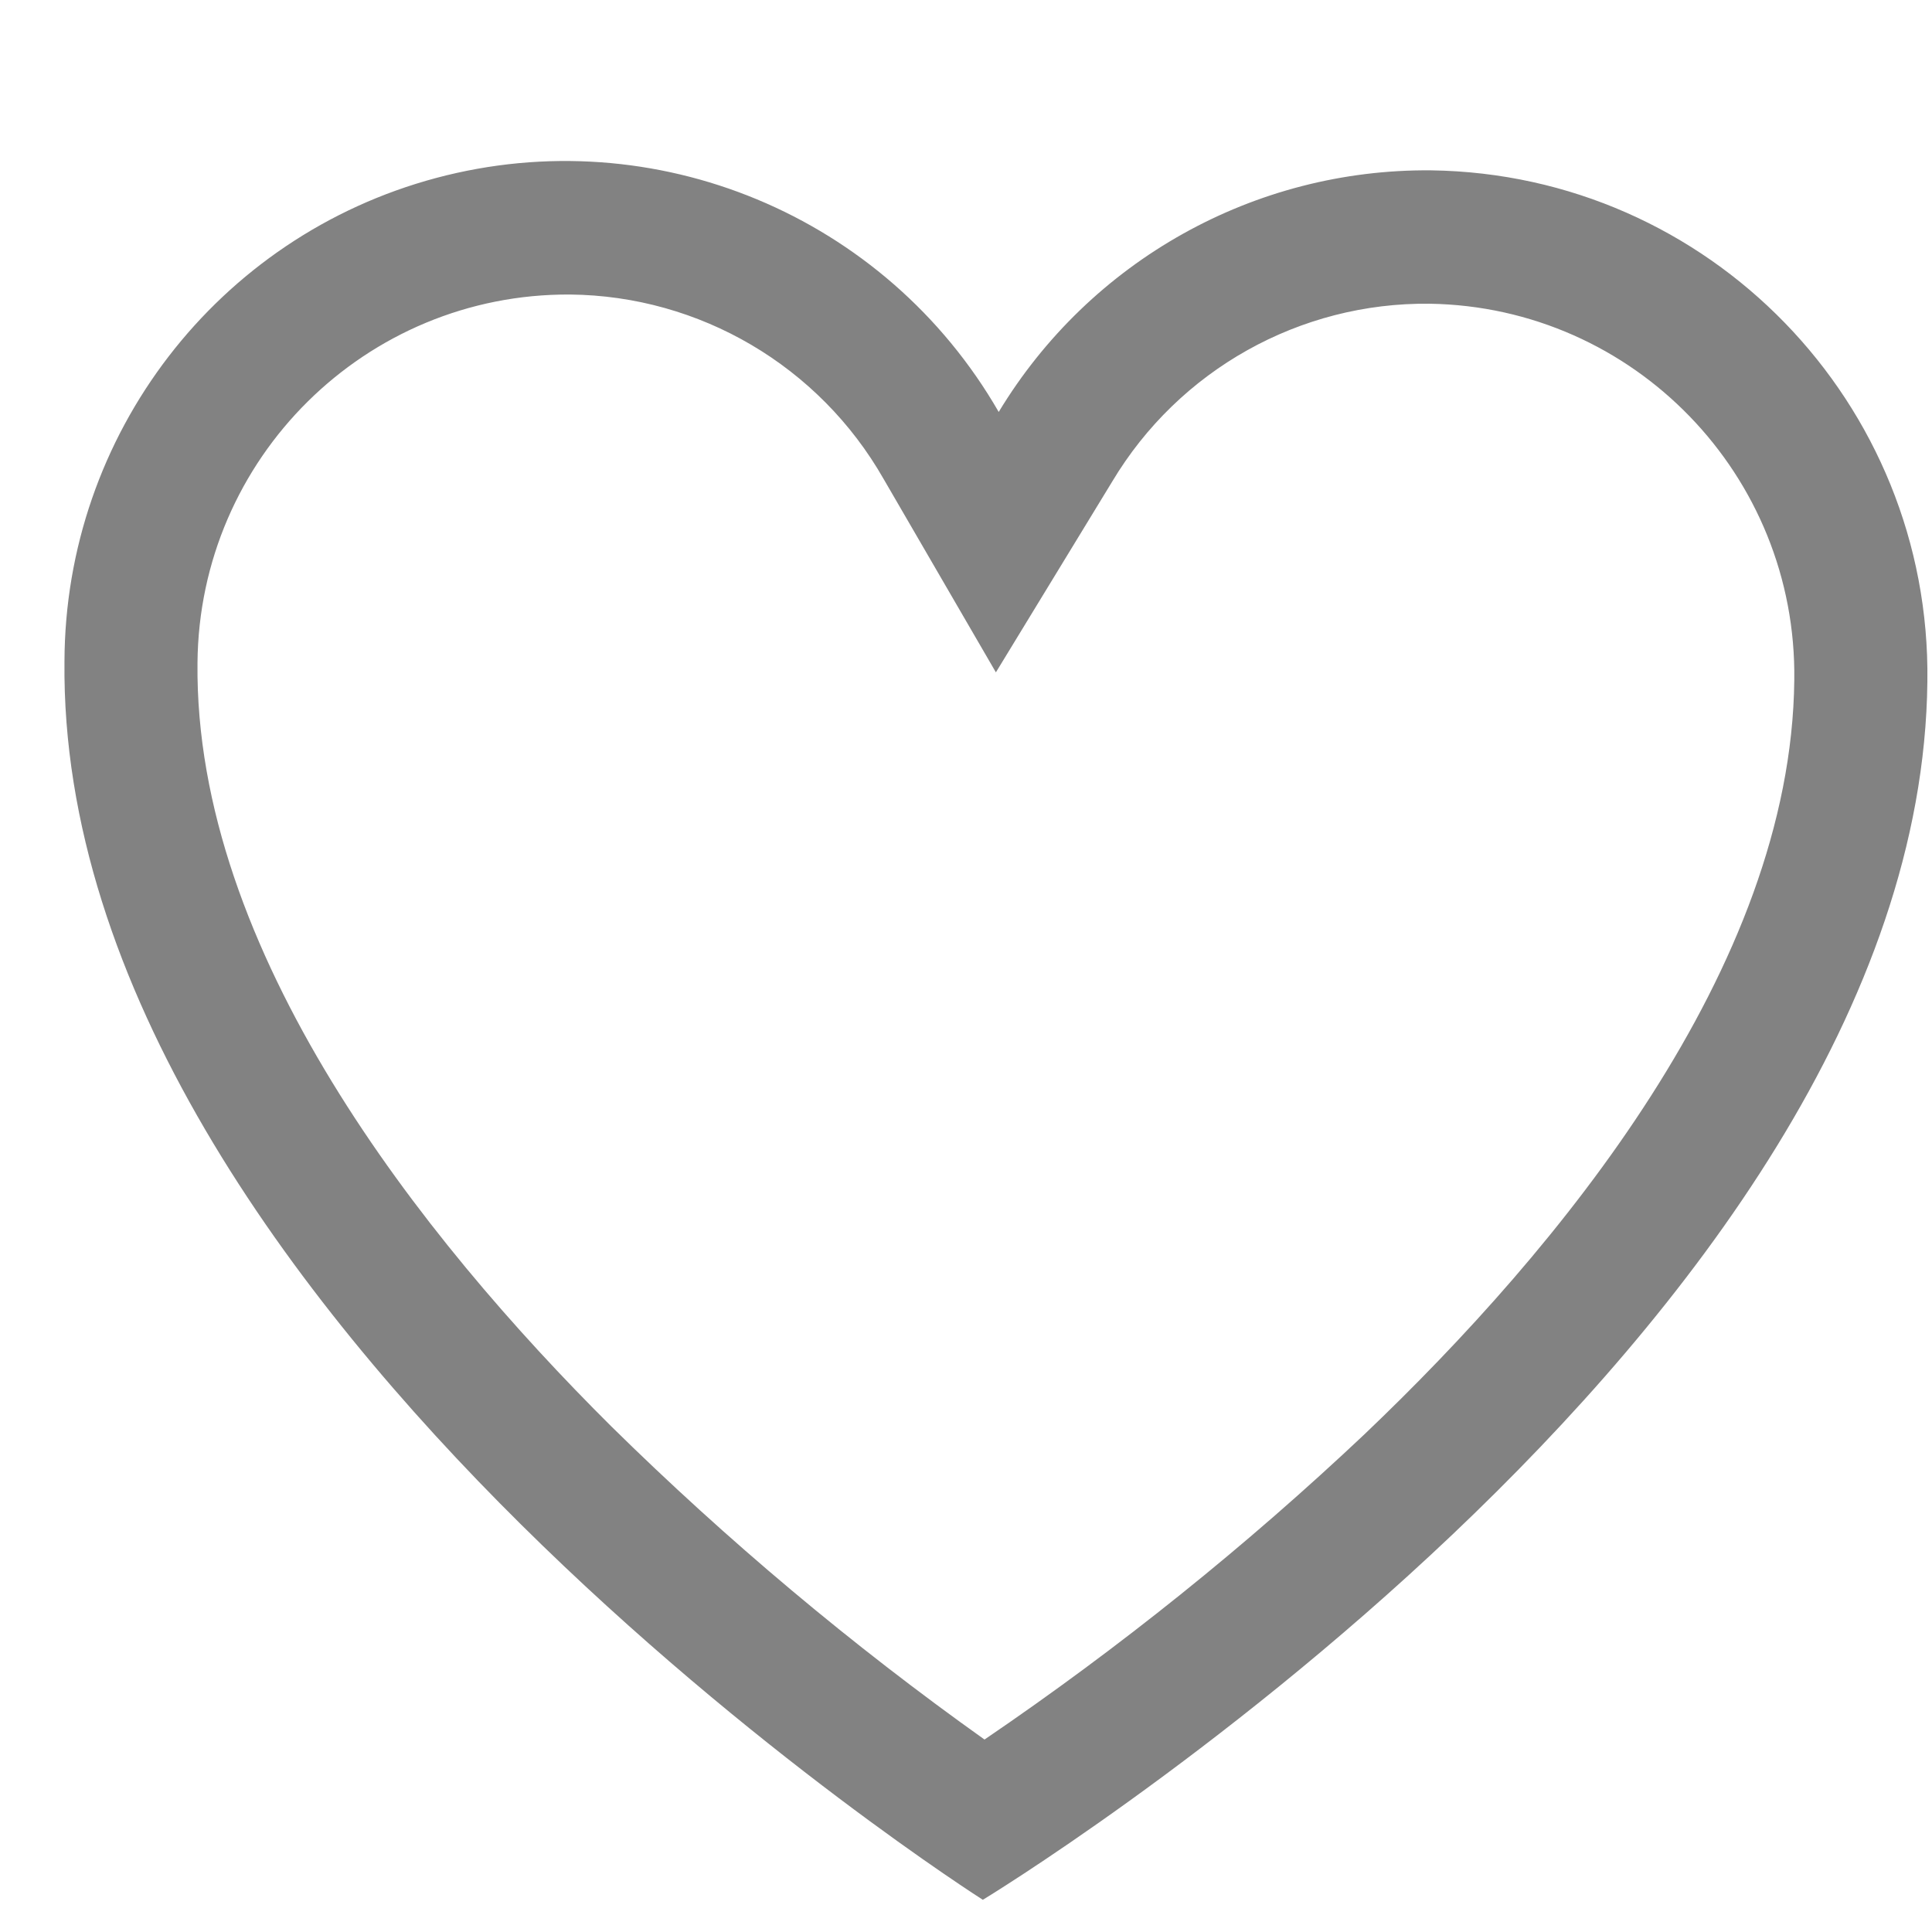 <svg xmlns="http://www.w3.org/2000/svg" viewBox="0 0 48 48" class="" fill="#828282" stroke="none" stroke-width="1"><g><title id="title">icons / nav / heart</title></g><g id="Symbols" stroke="none" stroke-width="1" fill="none" fill-rule="evenodd"><g id="icons-/-nav-/-heart" fill="#828282"><g transform="translate(-11,4) scale(1.8,1.8)"><path d="M25.865,0.129 C23.428,0.106 21.159,1.374 19.896,3.464 C18.334,0.752 15.151,-0.572 12.132,0.234 C9.113,1.04 7.009,3.777 7.001,6.909 C6.905,15.884 19.677,24 19.677,24 C19.677,24 32.618,16.159 32.714,7.184 C32.766,3.34 29.7,0.182 25.865,0.129 Z M24.944,17.575 C23.311,19.116 21.557,20.525 19.7,21.788 C17.871,20.486 16.148,19.04 14.547,17.464 C11.919,14.851 8.795,10.902 8.837,6.929 C8.859,4.103 11.159,1.827 13.978,1.843 C15.77,1.86 17.419,2.83 18.308,4.39 L19.857,7.058 L21.463,4.424 C22.385,2.883 24.053,1.949 25.846,1.97 C28.664,2.015 30.915,4.339 30.877,7.165 C30.835,11.138 27.627,15.019 24.944,17.575 Z" id="path-1"></path></g></g></g></svg>
